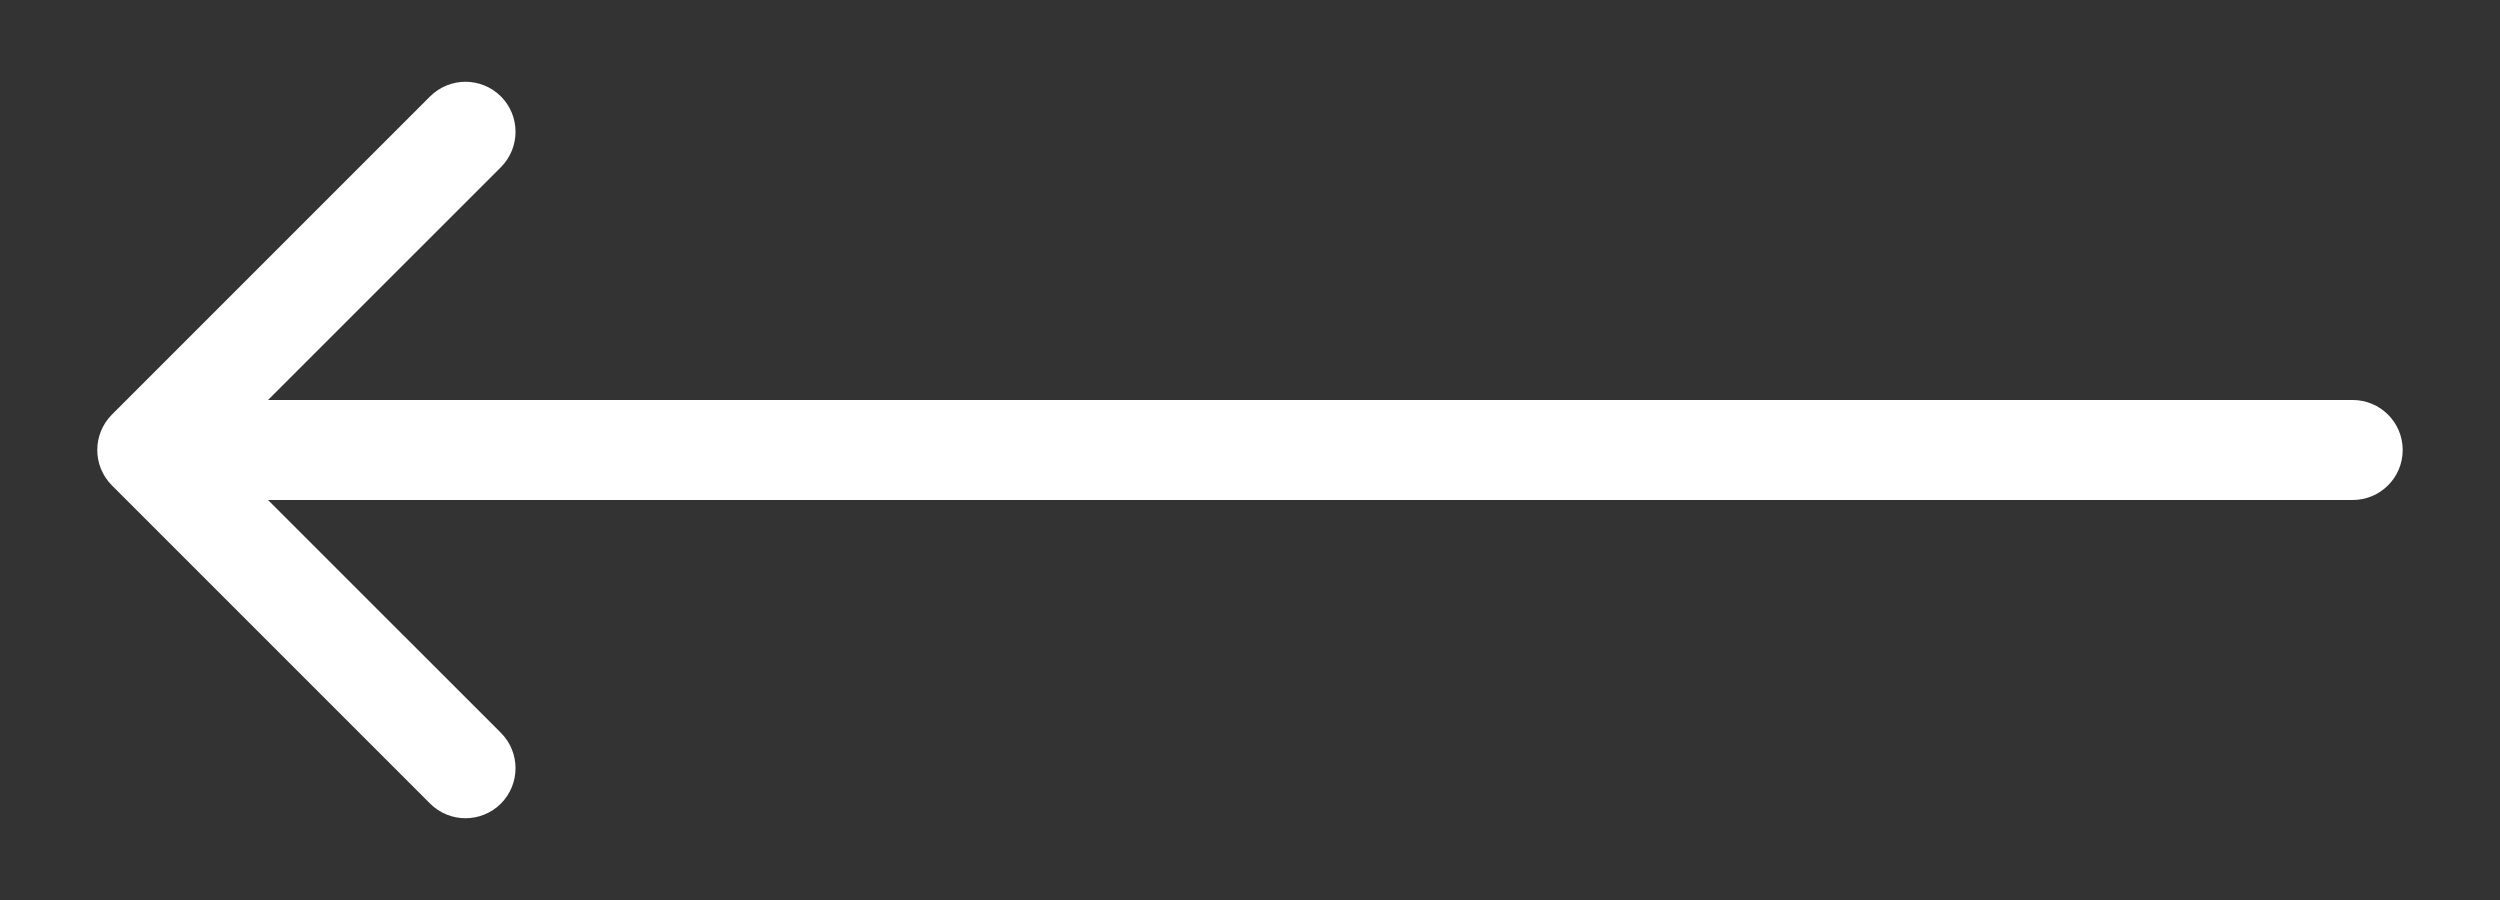 <svg width="25" height="9" viewBox="0 0 25 9" fill="none" xmlns="http://www.w3.org/2000/svg">
<rect x="0" y="0" width="25" height="9" fill="#333333" stroke="none"/>
<path d="M23.527 4C23.803 4 24.027 4.224 24.027 4.5C24.027 4.776 23.803 5 23.527 5V4ZM1.119 4.854C0.924 4.658 0.924 4.342 1.119 4.146L4.301 0.964C4.497 0.769 4.813 0.769 5.009 0.964C5.204 1.16 5.204 1.476 5.009 1.672L2.18 4.5L5.009 7.328C5.204 7.524 5.204 7.84 5.009 8.036C4.813 8.231 4.497 8.231 4.301 8.036L1.119 4.854ZM23.527 5H1.473V4H23.527V5Z" fill="white"/>
</svg>
